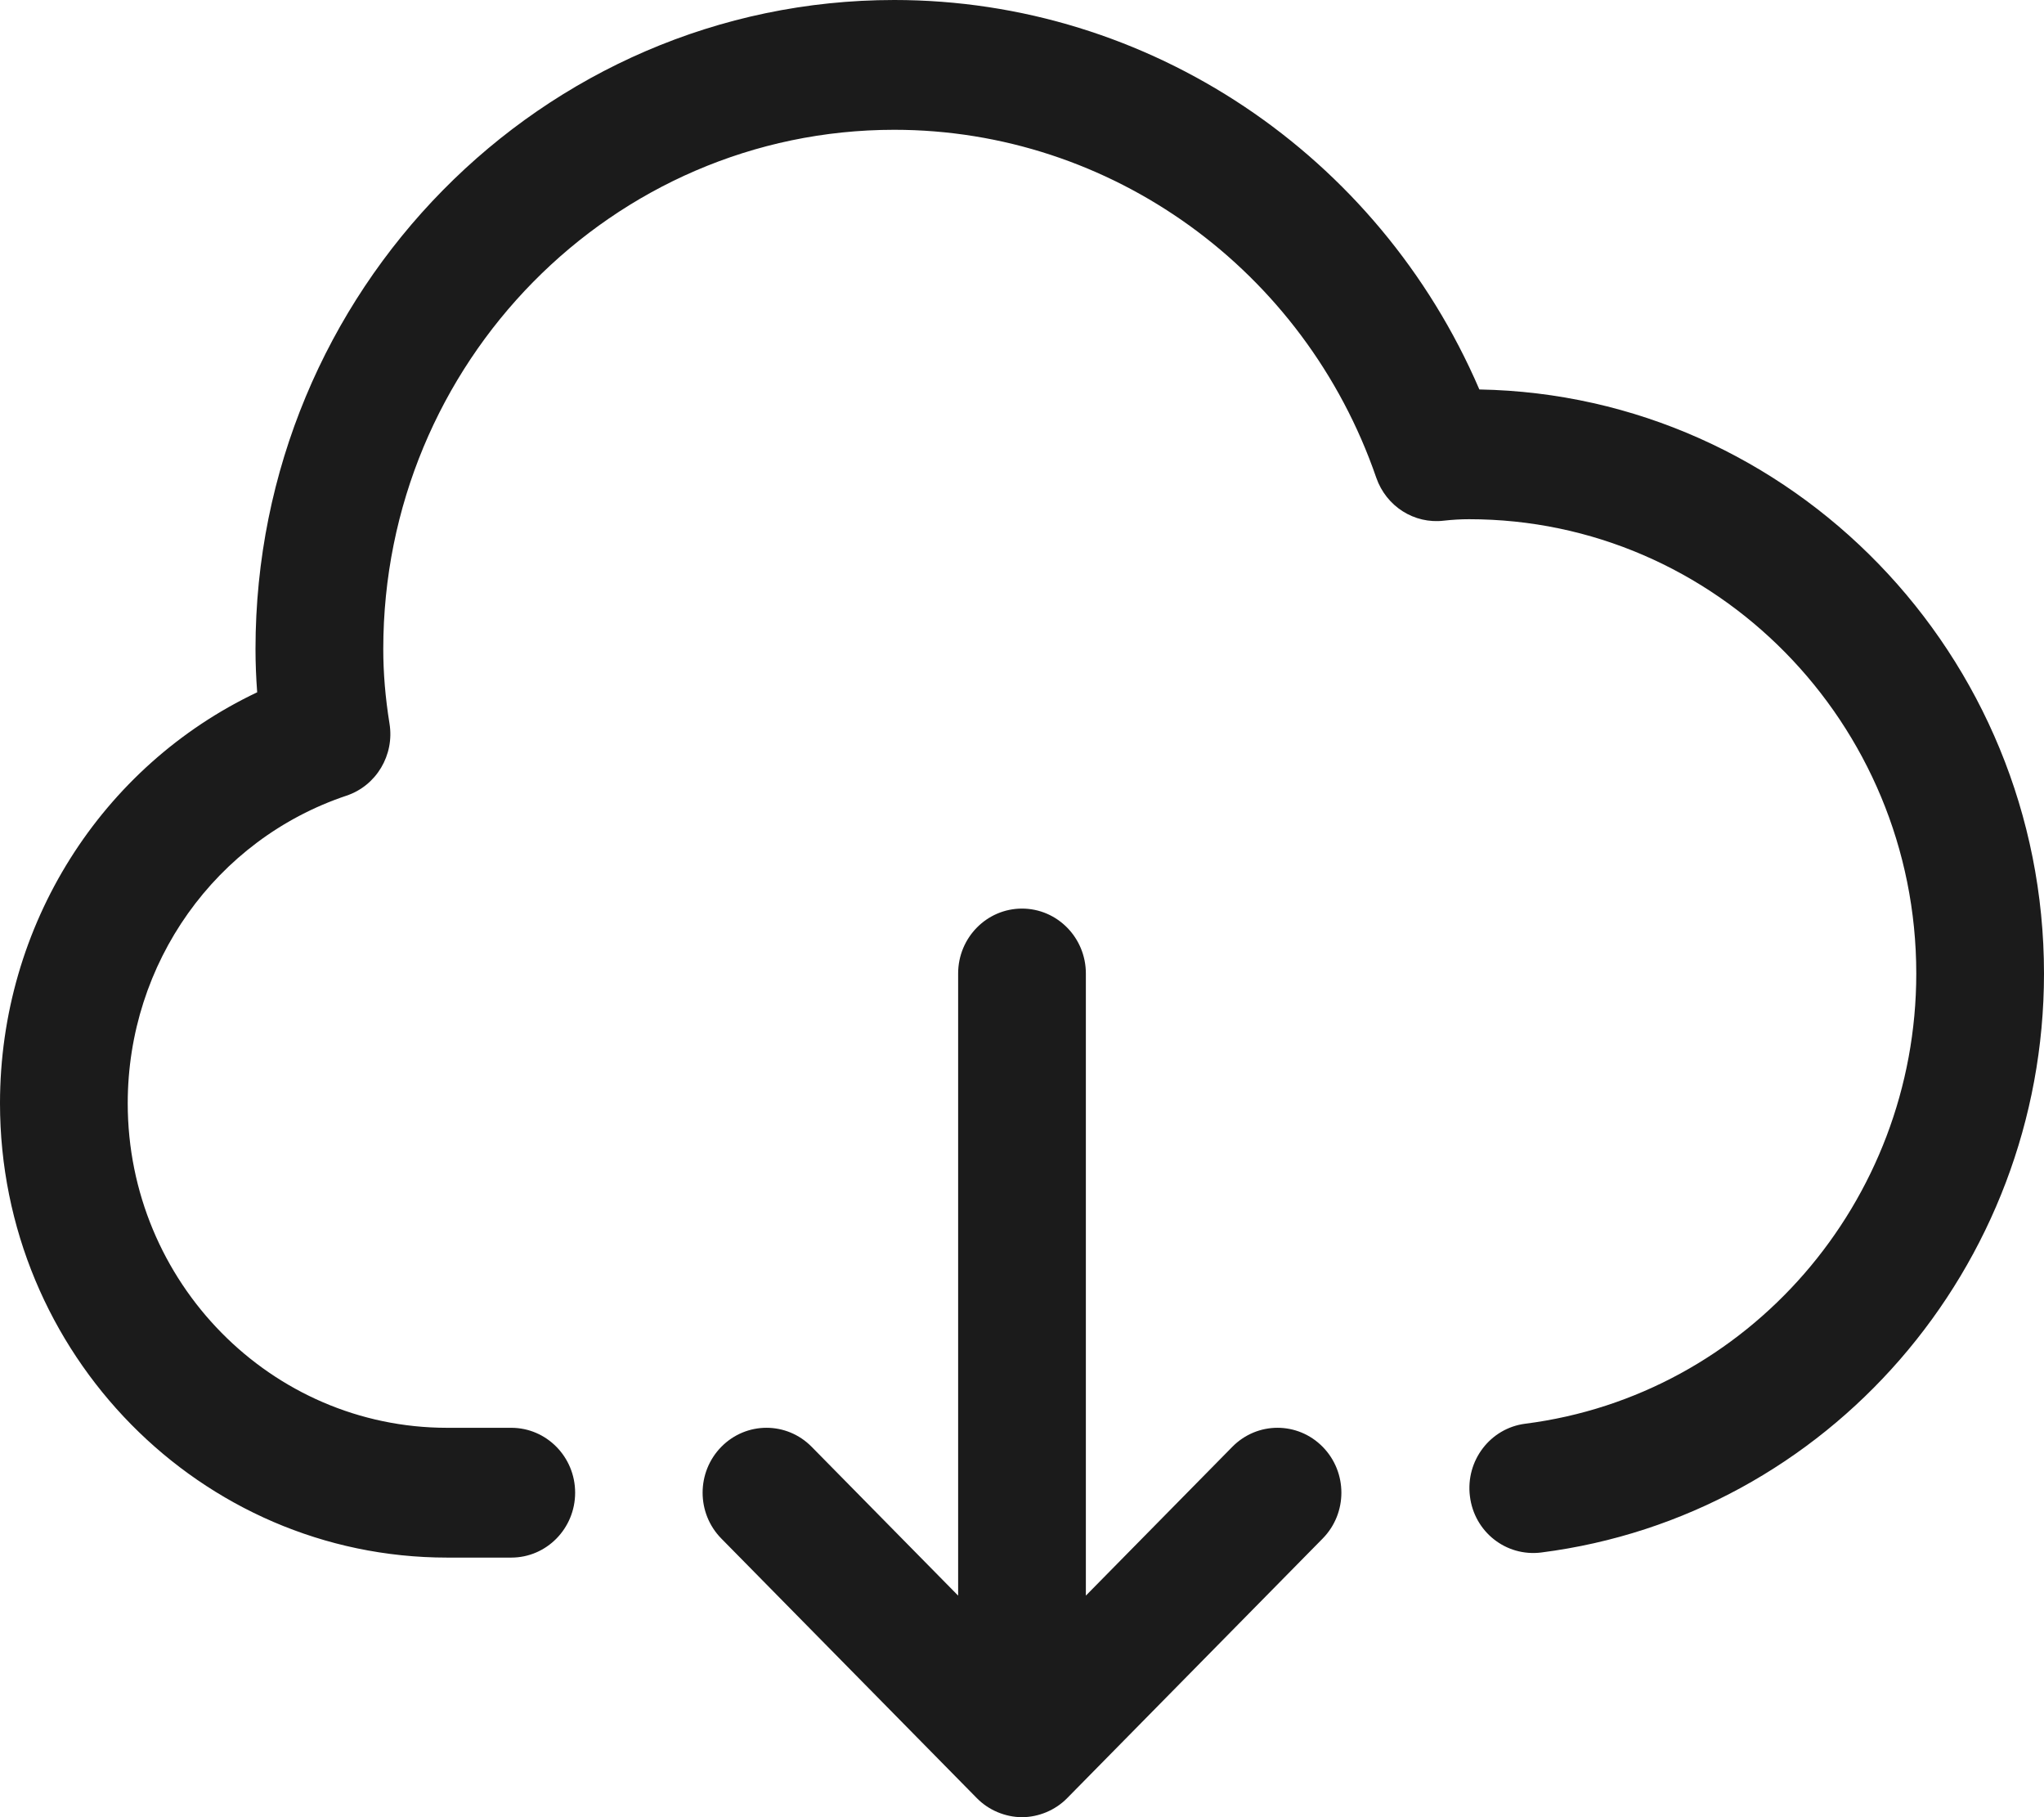 <svg width="45" height="40" viewBox="0 0 45 40" fill="none" xmlns="http://www.w3.org/2000/svg">
<path fill-rule="evenodd" clip-rule="evenodd" d="M33.93 34.174C33.155 34.27 32.456 33.719 32.361 32.934C32.264 32.151 32.809 31.437 33.58 31.339C38.488 30.714 42.188 26.454 42.188 21.429C42.188 15.914 37.772 11.429 32.344 11.429C32.158 11.429 31.973 11.44 31.787 11.461C31.134 11.539 30.518 11.146 30.299 10.514C28.72 5.934 24.455 2.857 19.688 2.857C13.485 2.857 8.438 7.984 8.438 14.286C8.438 14.813 8.482 15.349 8.575 15.927C8.688 16.62 8.286 17.294 7.629 17.514C4.747 18.479 2.812 21.201 2.812 24.286C2.812 28.224 5.967 31.429 9.844 31.429H11.256C12.032 31.429 12.662 32.069 12.662 32.857C12.662 33.646 12.032 34.286 11.256 34.286H9.844C4.416 34.286 0 29.8 0 24.286C0 20.366 2.233 16.864 5.662 15.239C5.638 14.917 5.625 14.601 5.625 14.286C5.625 6.409 11.933 0 19.688 0C25.296 0 30.347 3.404 32.569 8.573C39.444 8.696 45 14.416 45 21.429C45 27.891 40.241 33.37 33.93 34.174ZM17.869 31.847L21.094 35.123V21.429C21.094 20.64 21.724 20 22.5 20C23.276 20 23.906 20.64 23.906 21.429V35.123L27.131 31.847C27.681 31.289 28.569 31.289 29.119 31.847C29.669 32.406 29.669 33.309 29.119 33.867L23.494 39.581C23.365 39.713 23.209 39.817 23.037 39.89C22.866 39.961 22.683 40 22.5 40C22.317 40 22.134 39.961 21.963 39.89C21.79 39.817 21.635 39.713 21.506 39.581L15.881 33.867C15.331 33.309 15.331 32.406 15.881 31.847C16.431 31.289 17.319 31.289 17.869 31.847Z" fill="#1B1B1B"/>
</svg>
